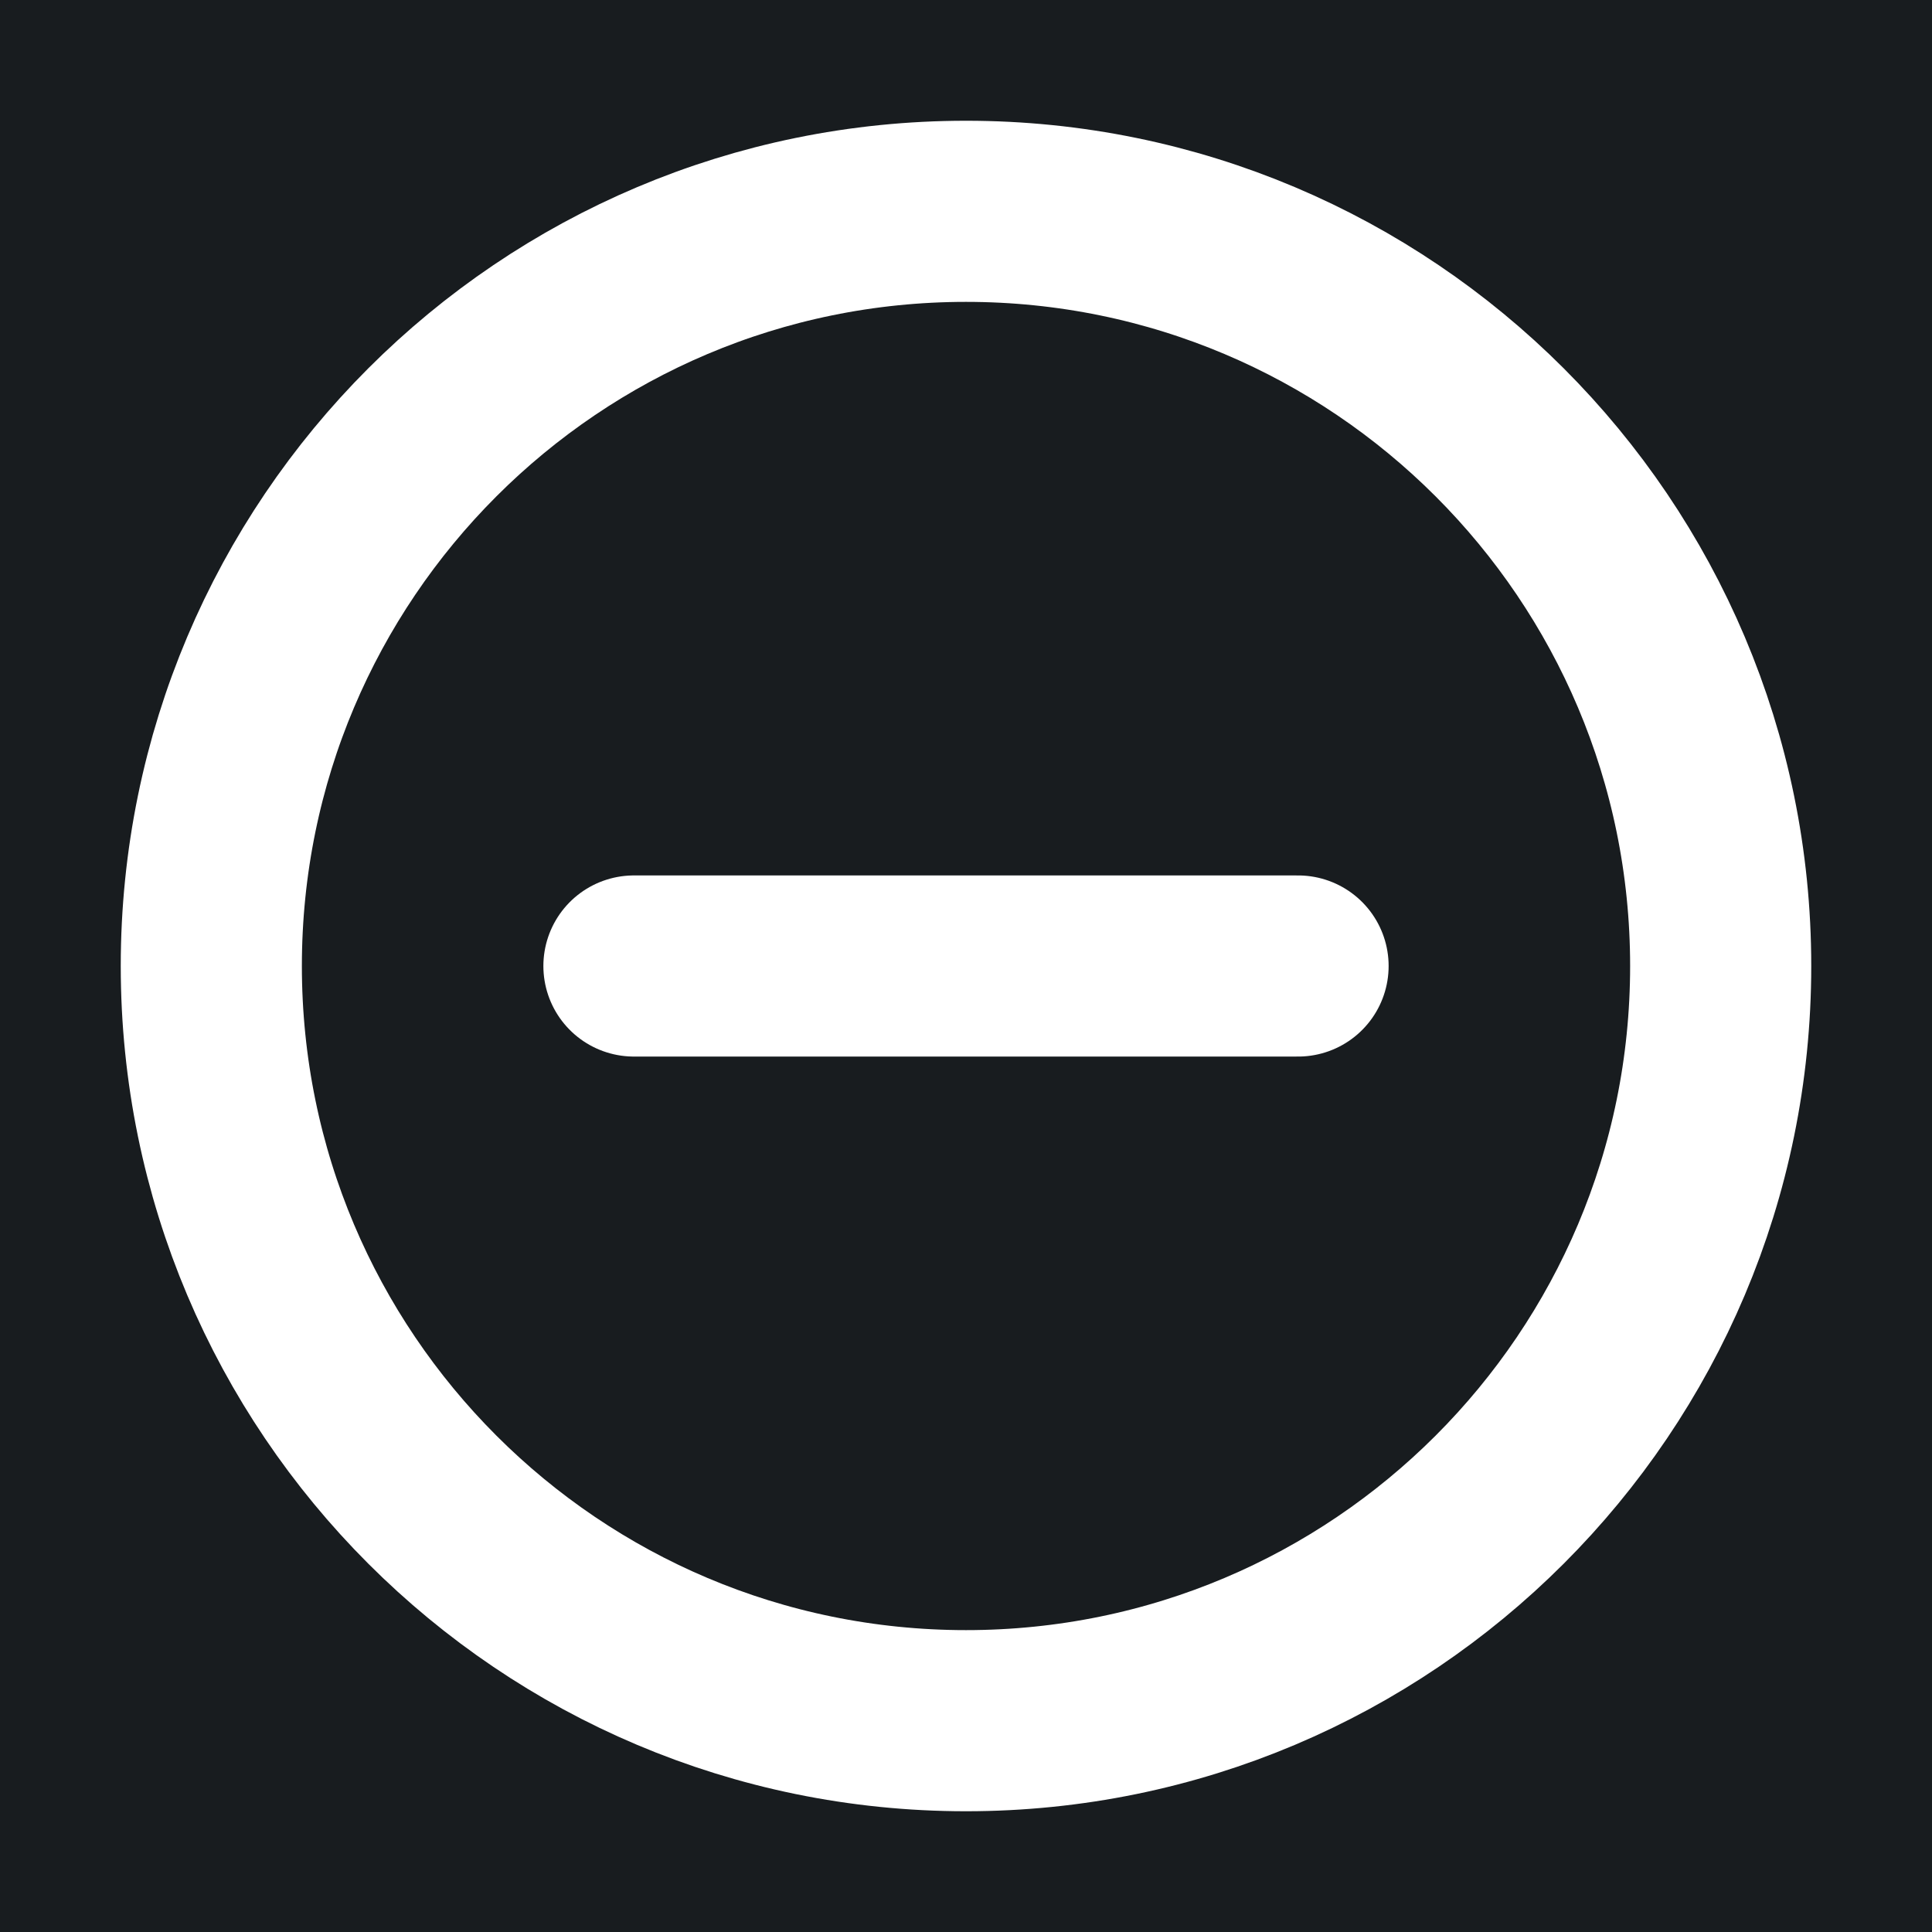 <svg width="32" height="32" viewBox="0 0 16 16" fill="none" xmlns="http://www.w3.org/2000/svg">
<rect x="0" y="0" width="16" height="16" fill="#181c1f"/>
<path d="M8 14.25C11.452 14.25 14.25 11.452 14.25 8C14.25 4.548 11.452 1.75 8 1.75C4.548 1.75 1.75 4.548 1.75 8C1.75 11.452 4.548 14.25 8 14.25Z" stroke="#ffffff" stroke-width="1.5" stroke-linecap="round" stroke-linejoin="round"/>
<path d="M10.75 8H5.25" stroke="#ffffff" stroke-width="1.5" stroke-linecap="round" stroke-linejoin="round"/>
</svg>
